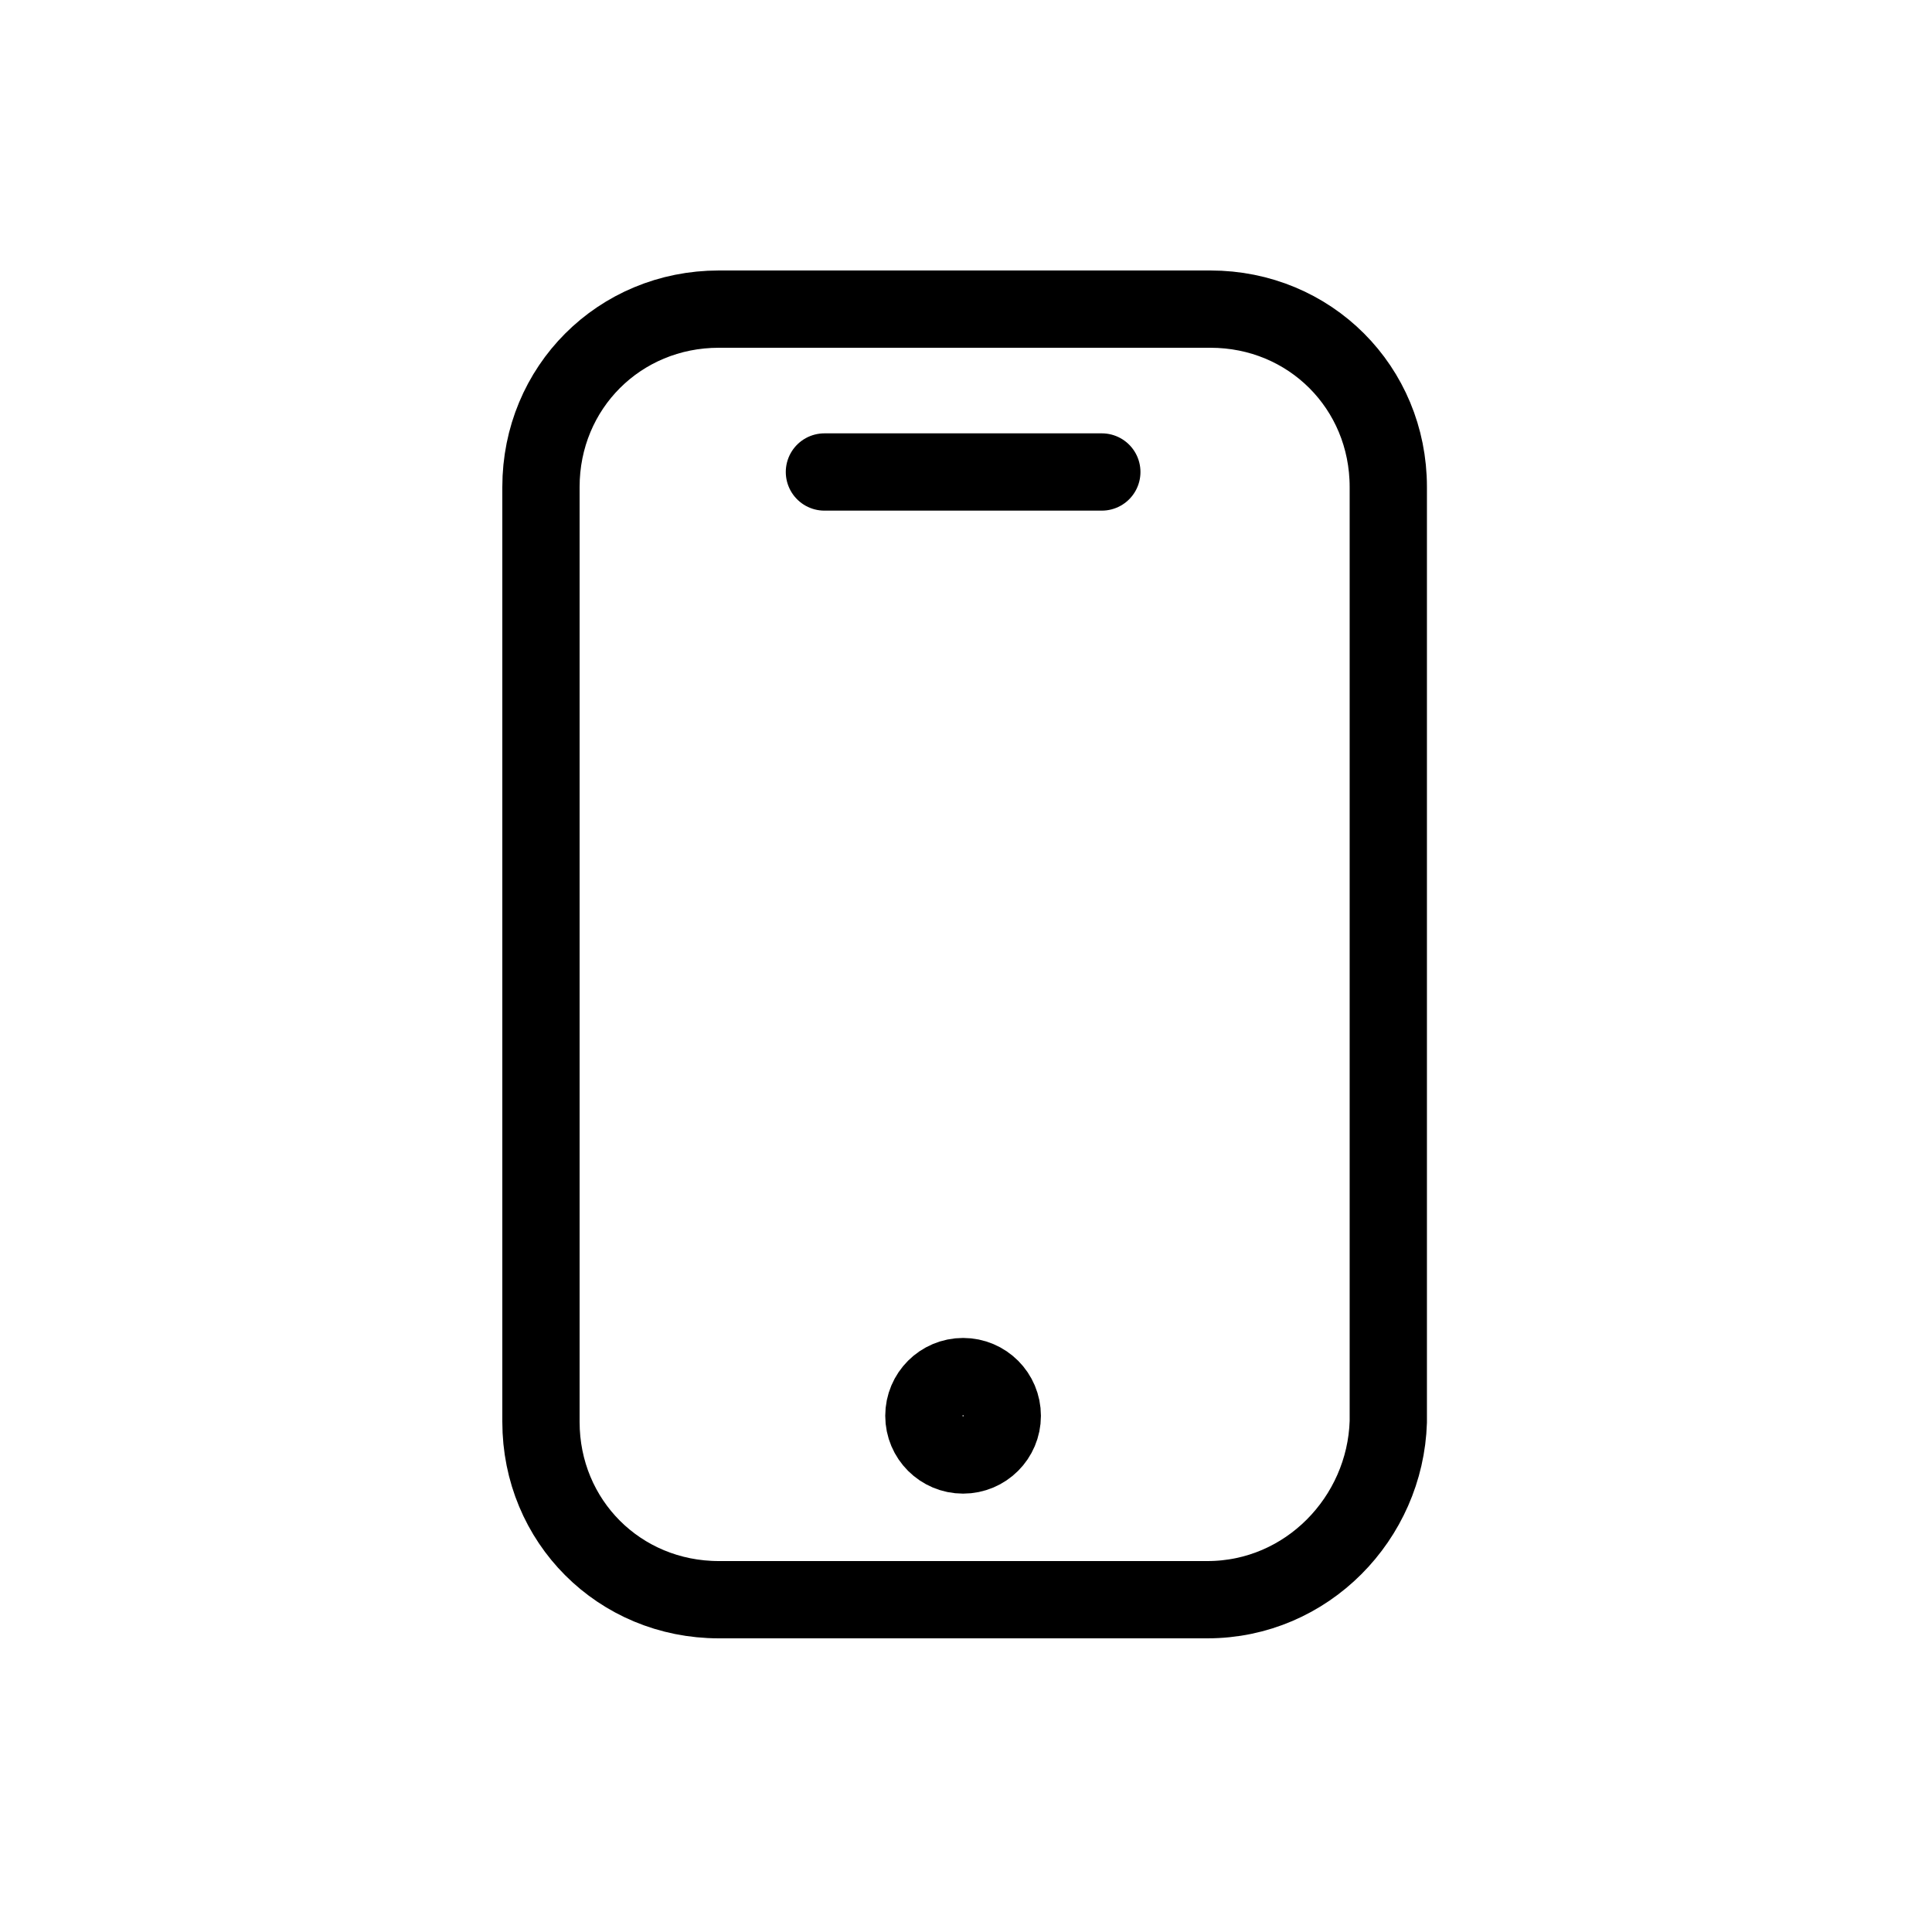<svg width="50" height="50" viewBox="0 0 50 50" fill="none" xmlns="http://www.w3.org/2000/svg">
<path d="M31.247 41.4H18.604C16.029 41.4 14 39.371 14 36.796V12.604C14 10.029 16.029 8 18.604 8H31.325C33.9 8 35.929 10.029 35.929 12.604V36.796C35.851 39.293 33.822 41.4 31.247 41.4Z" stroke="black" stroke-width="2" stroke-miterlimit="10" stroke-linecap="round" stroke-linejoin="round"/>
<path d="M21.336 12.215H28.515" stroke="black" stroke-width="2" stroke-miterlimit="10" stroke-linecap="round" stroke-linejoin="round"/>
<path d="M24.925 37.655C25.485 37.655 25.939 37.201 25.939 36.641C25.939 36.08 25.485 35.626 24.925 35.626C24.364 35.626 23.91 36.08 23.91 36.641C23.91 37.201 24.364 37.655 24.925 37.655Z" stroke="black" stroke-width="2" stroke-miterlimit="10" stroke-linecap="round" stroke-linejoin="round"/>
</svg>
